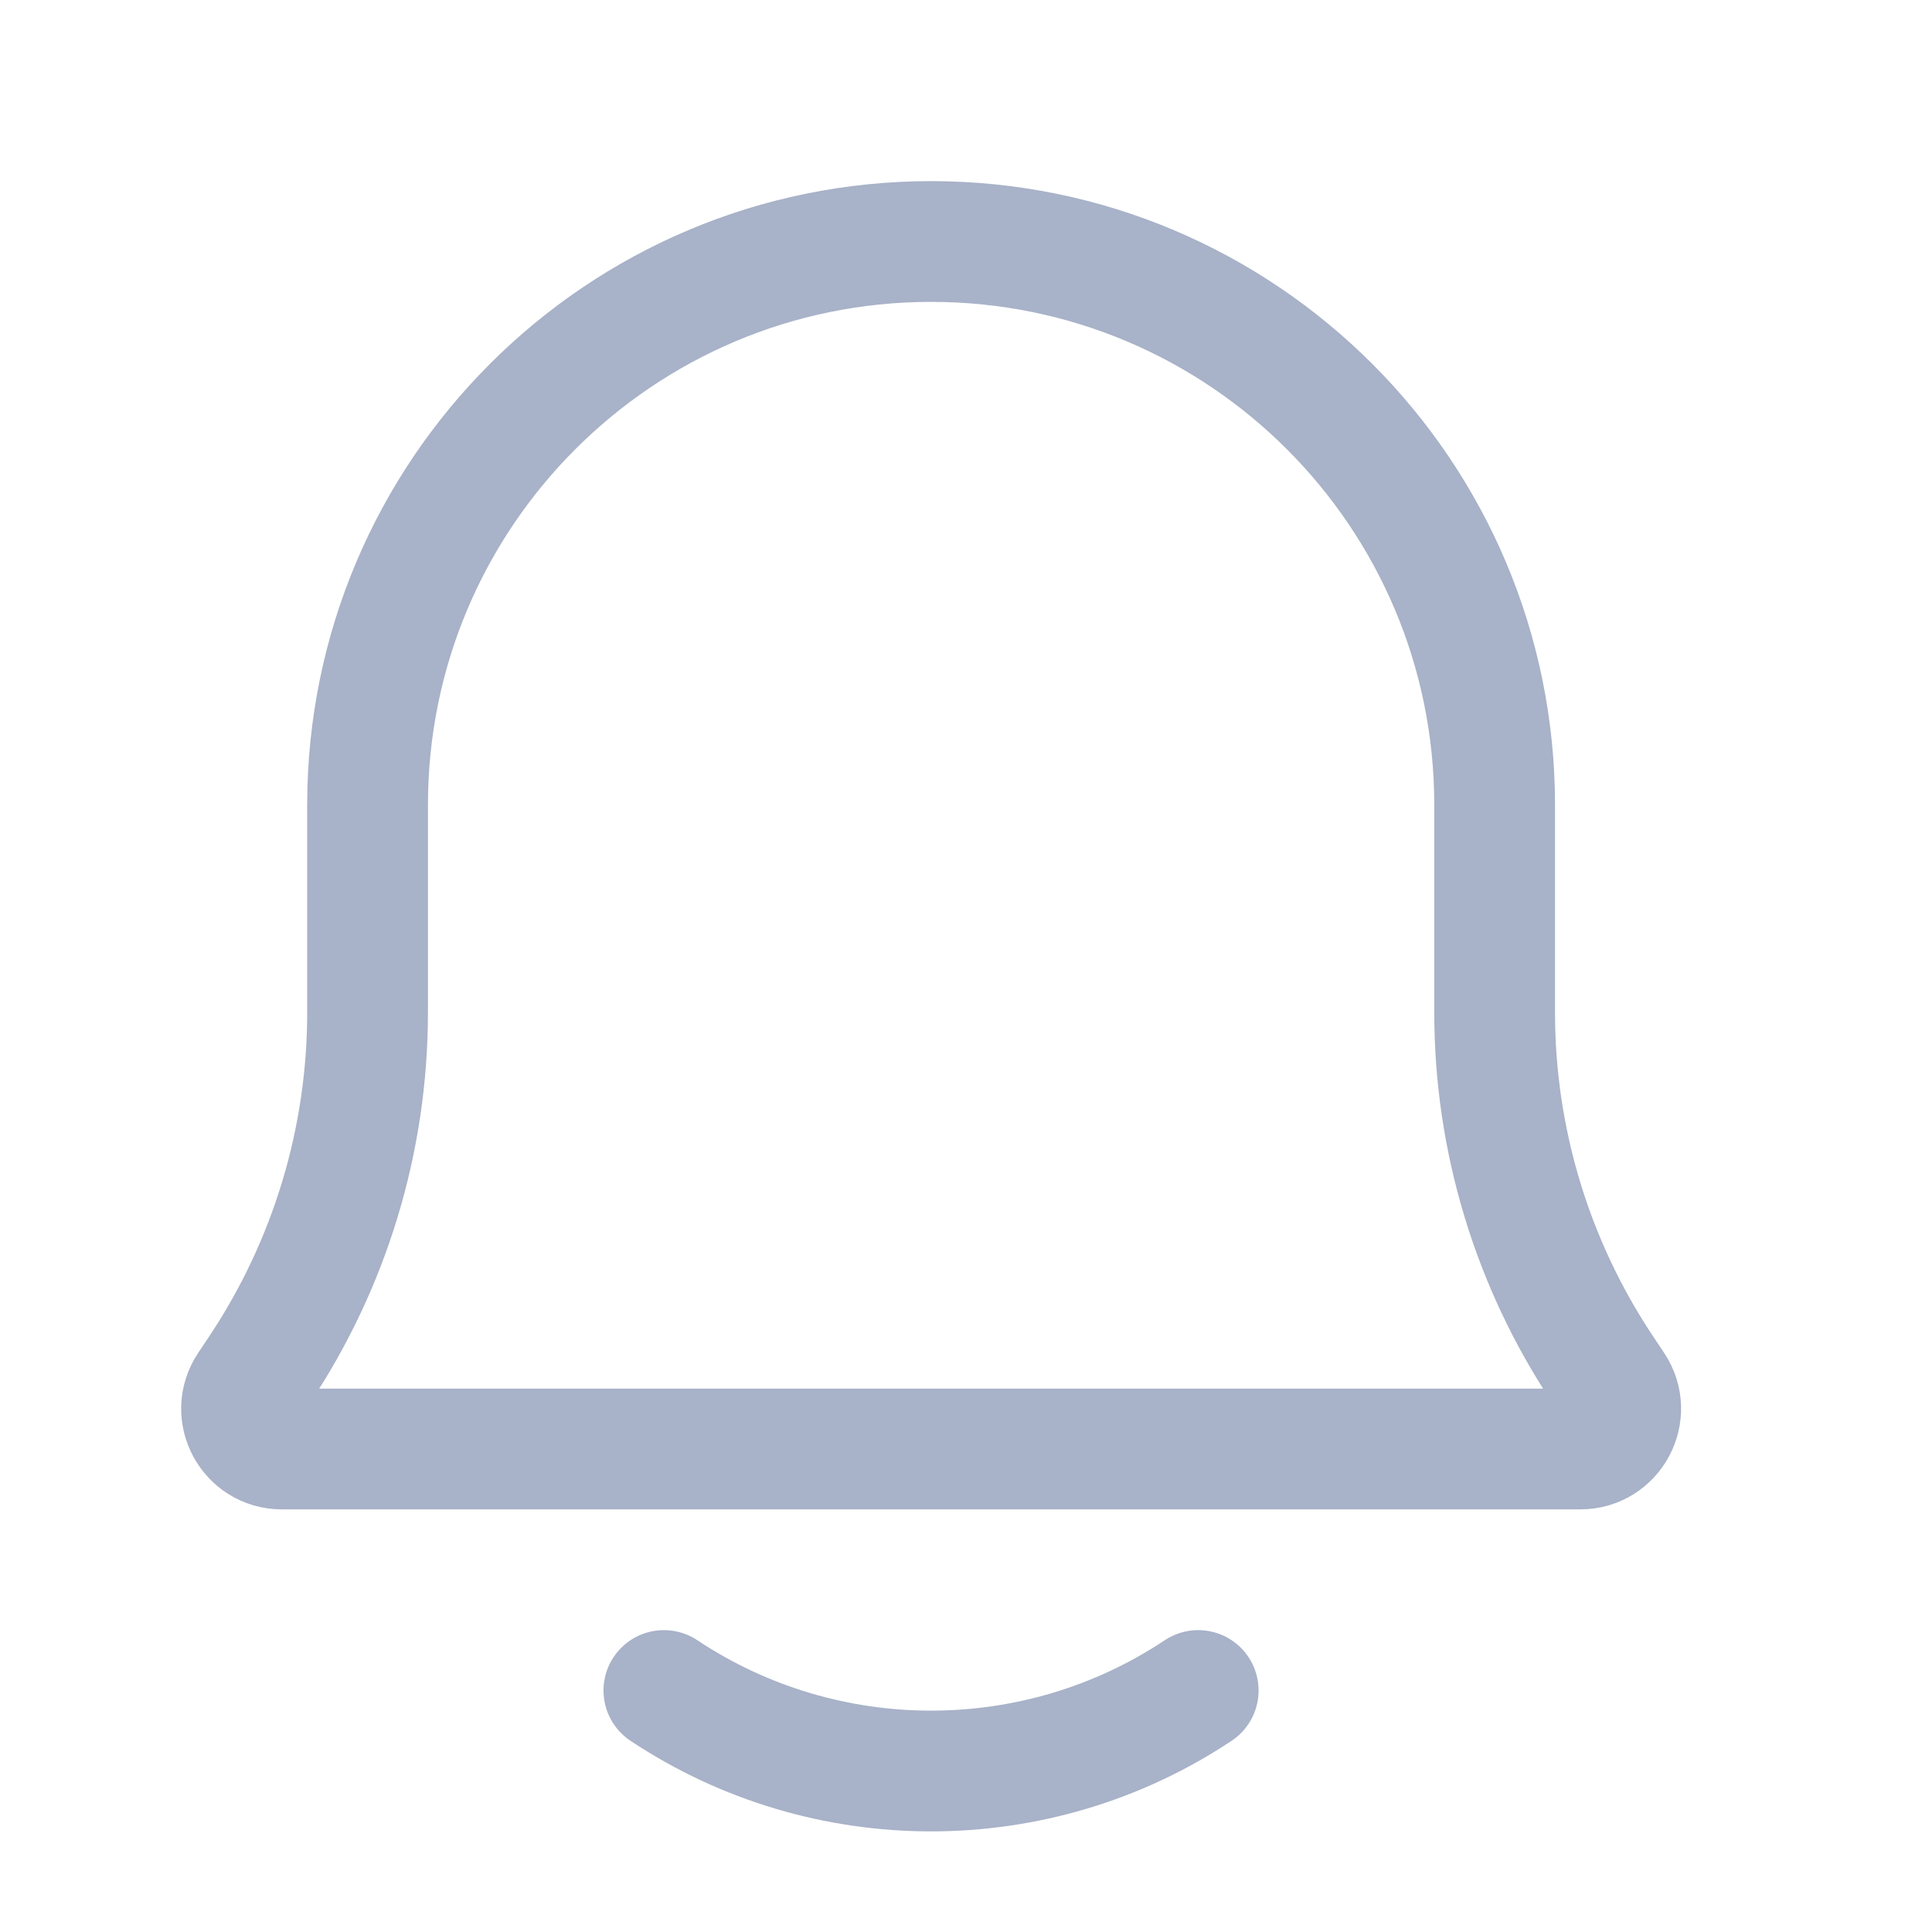 <svg width="16" height="16" viewBox="0 0 16 16" fill="none" xmlns="http://www.w3.org/2000/svg">
<path d="M9.923 14C8.587 14.889 6.835 14.889 5.498 14M3.044 6.667C3.044 4.089 5.134 2 7.711 2C10.288 2 12.378 4.089 12.378 6.667V8.385C12.378 9.438 12.689 10.467 13.274 11.344L13.366 11.482C13.513 11.703 13.354 12 13.088 12H2.334C2.068 12 1.909 11.703 2.057 11.482L2.149 11.344C2.733 10.467 3.044 9.438 3.044 8.385V6.667Z" stroke="#A8B2C8" stroke-linecap="round"/>
</svg>
